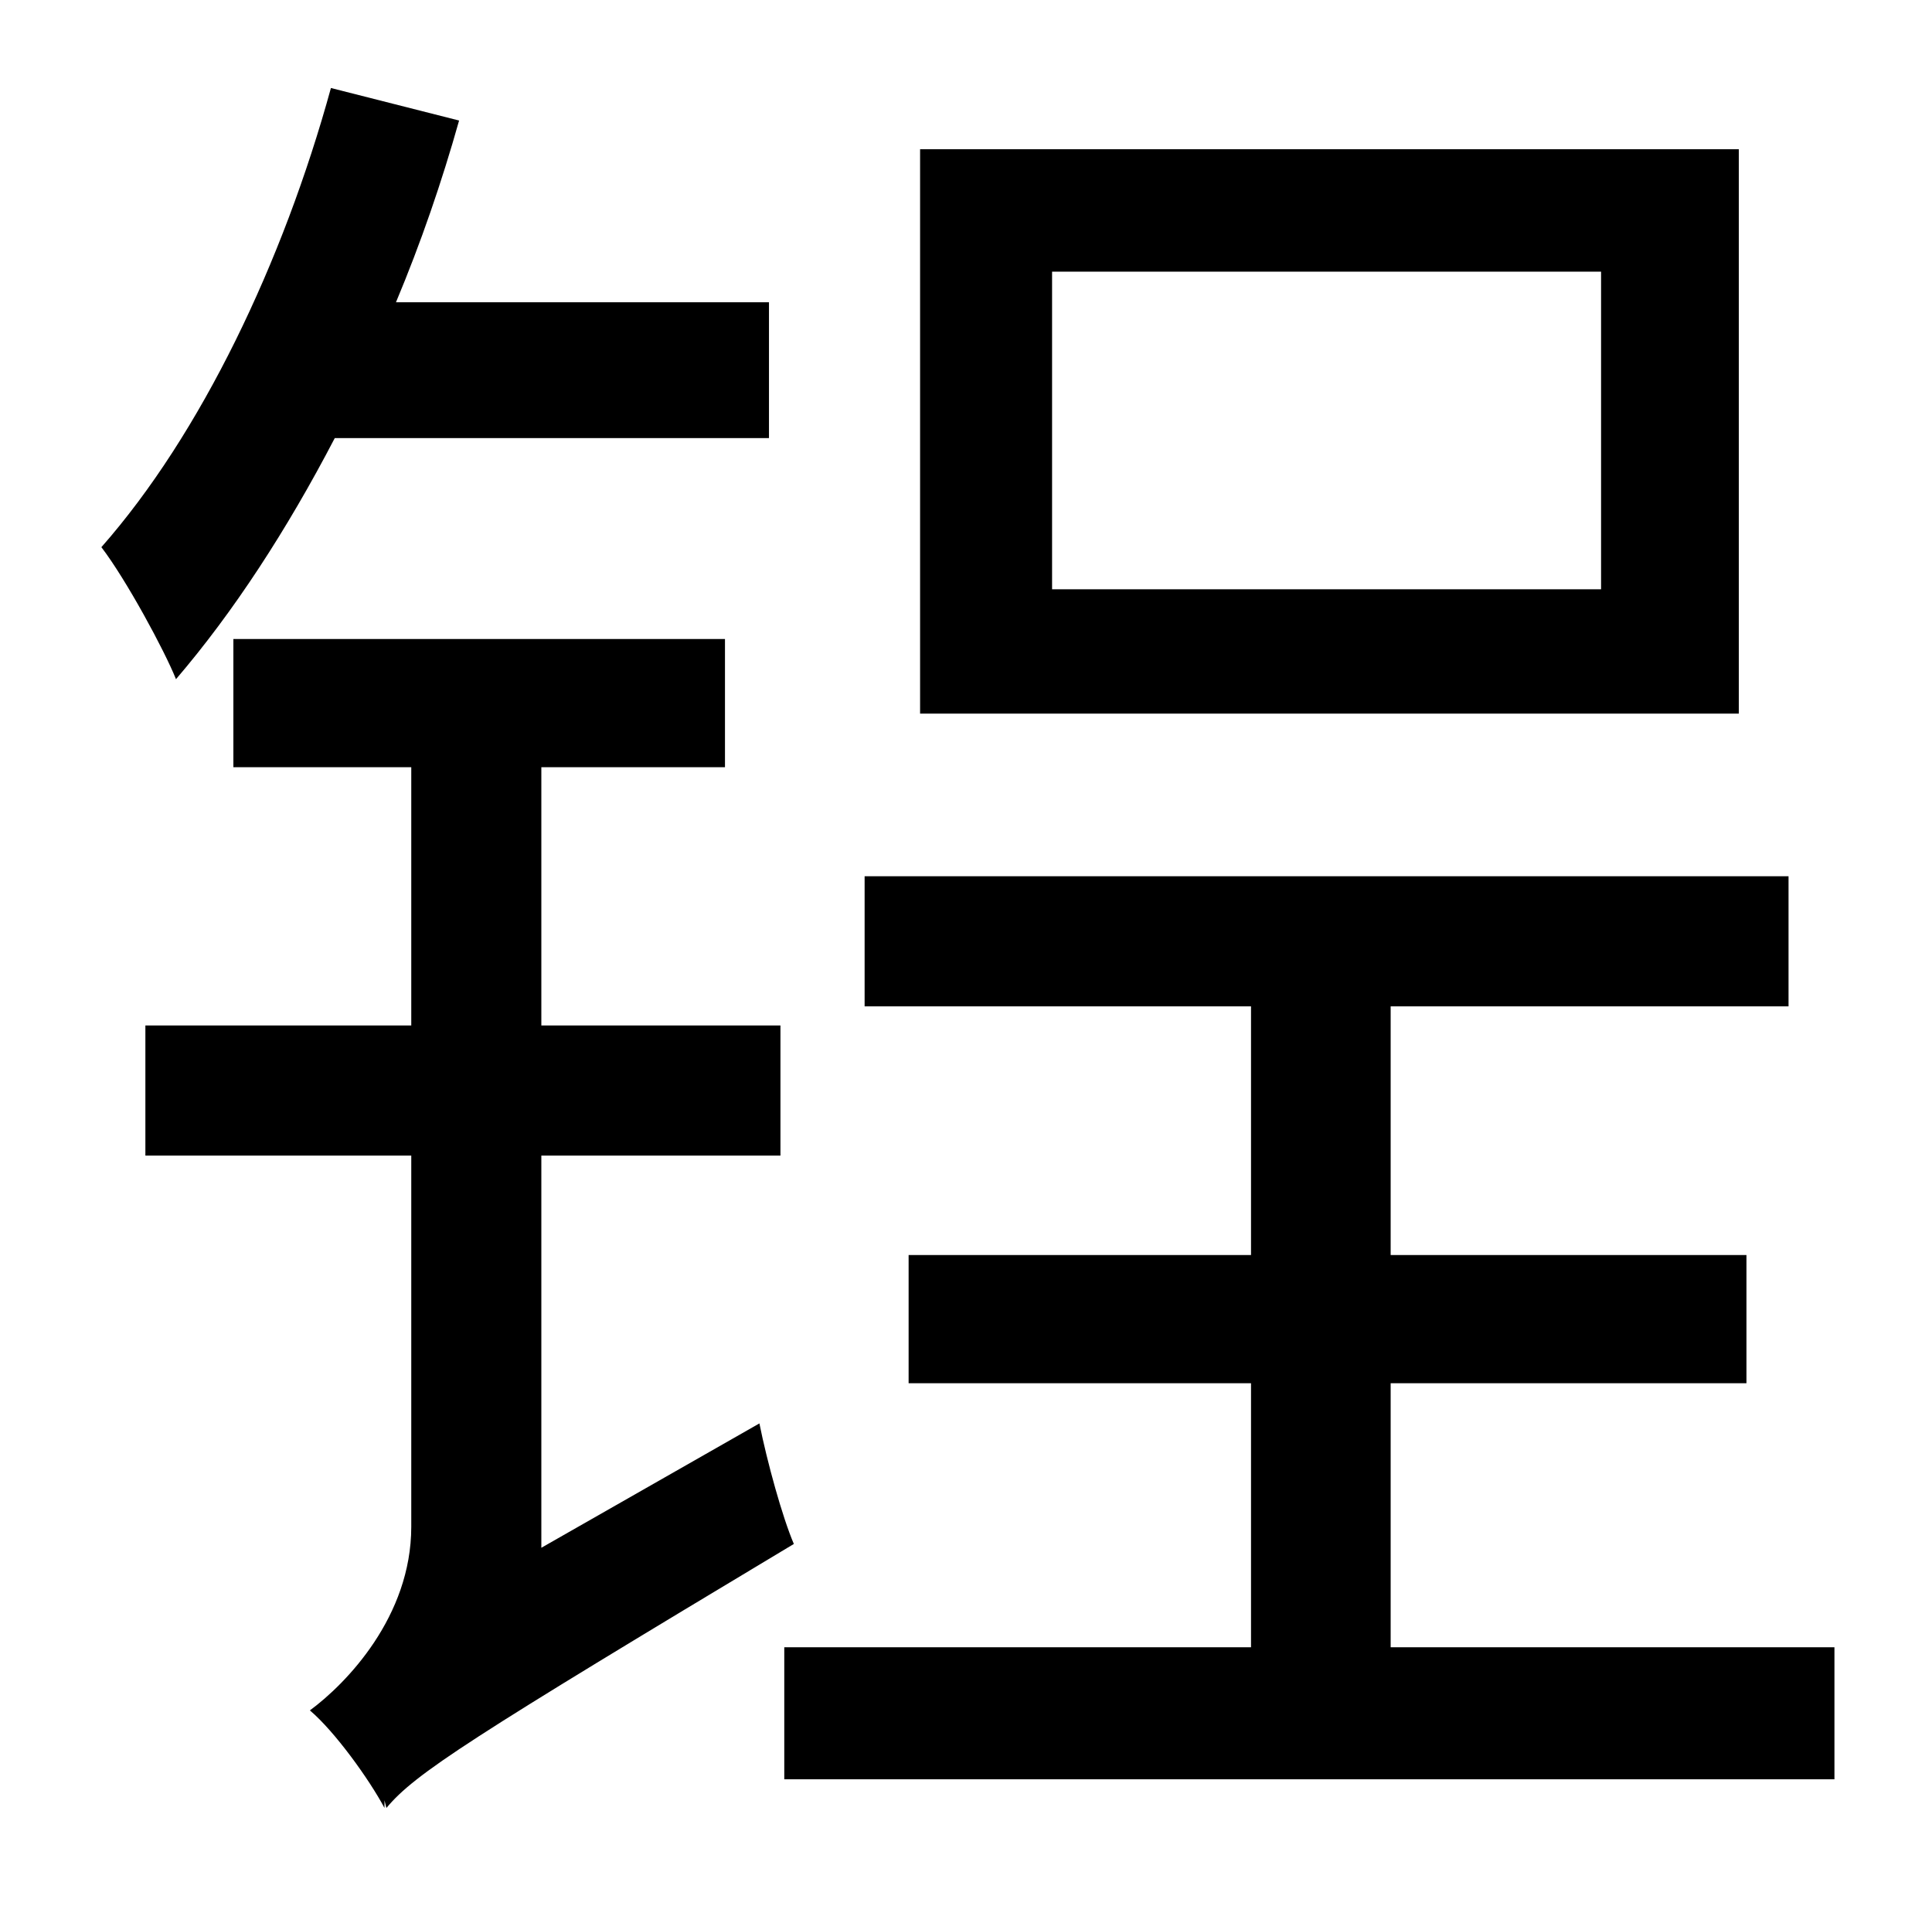 <?xml version="1.0" standalone="no"?>
<!DOCTYPE svg PUBLIC "-//W3C//DTD SVG 1.1//EN" "http://www.w3.org/Graphics/SVG/1.1/DTD/svg11.dtd" >
<svg xmlns="http://www.w3.org/2000/svg" xmlns:xlink="http://www.w3.org/1999/xlink" version="1.1" viewBox="-10 0 1010 1000">
   <path fill="currentColor"
d="M827 308v-166h-287v166h287zM899 78v295h-428v-295h428zM392 229h-227c-25 48 -53 91 -83 126c-6 -15 -26 -52 -39 -69c52 -59 95 -149 120 -240l67 17c-9 32 -20 64 -33 95h195v71zM273 809l114 -65c4 20 12 49 18 63c-170 102 -198 120 -213 138l-1 -4v4
c-8 -15 -26 -40 -39 -51c19 -14 53 -49 53 -96v-194h-139v-68h139v-135h-93v-67h257v67h-96v135h125v68h-125v205zM717 861h232v69h-549v-69h244v-138h-179v-67h179v-130h-202v-68h483v68h-208v130h186v67h-186v138z" />
</svg>

